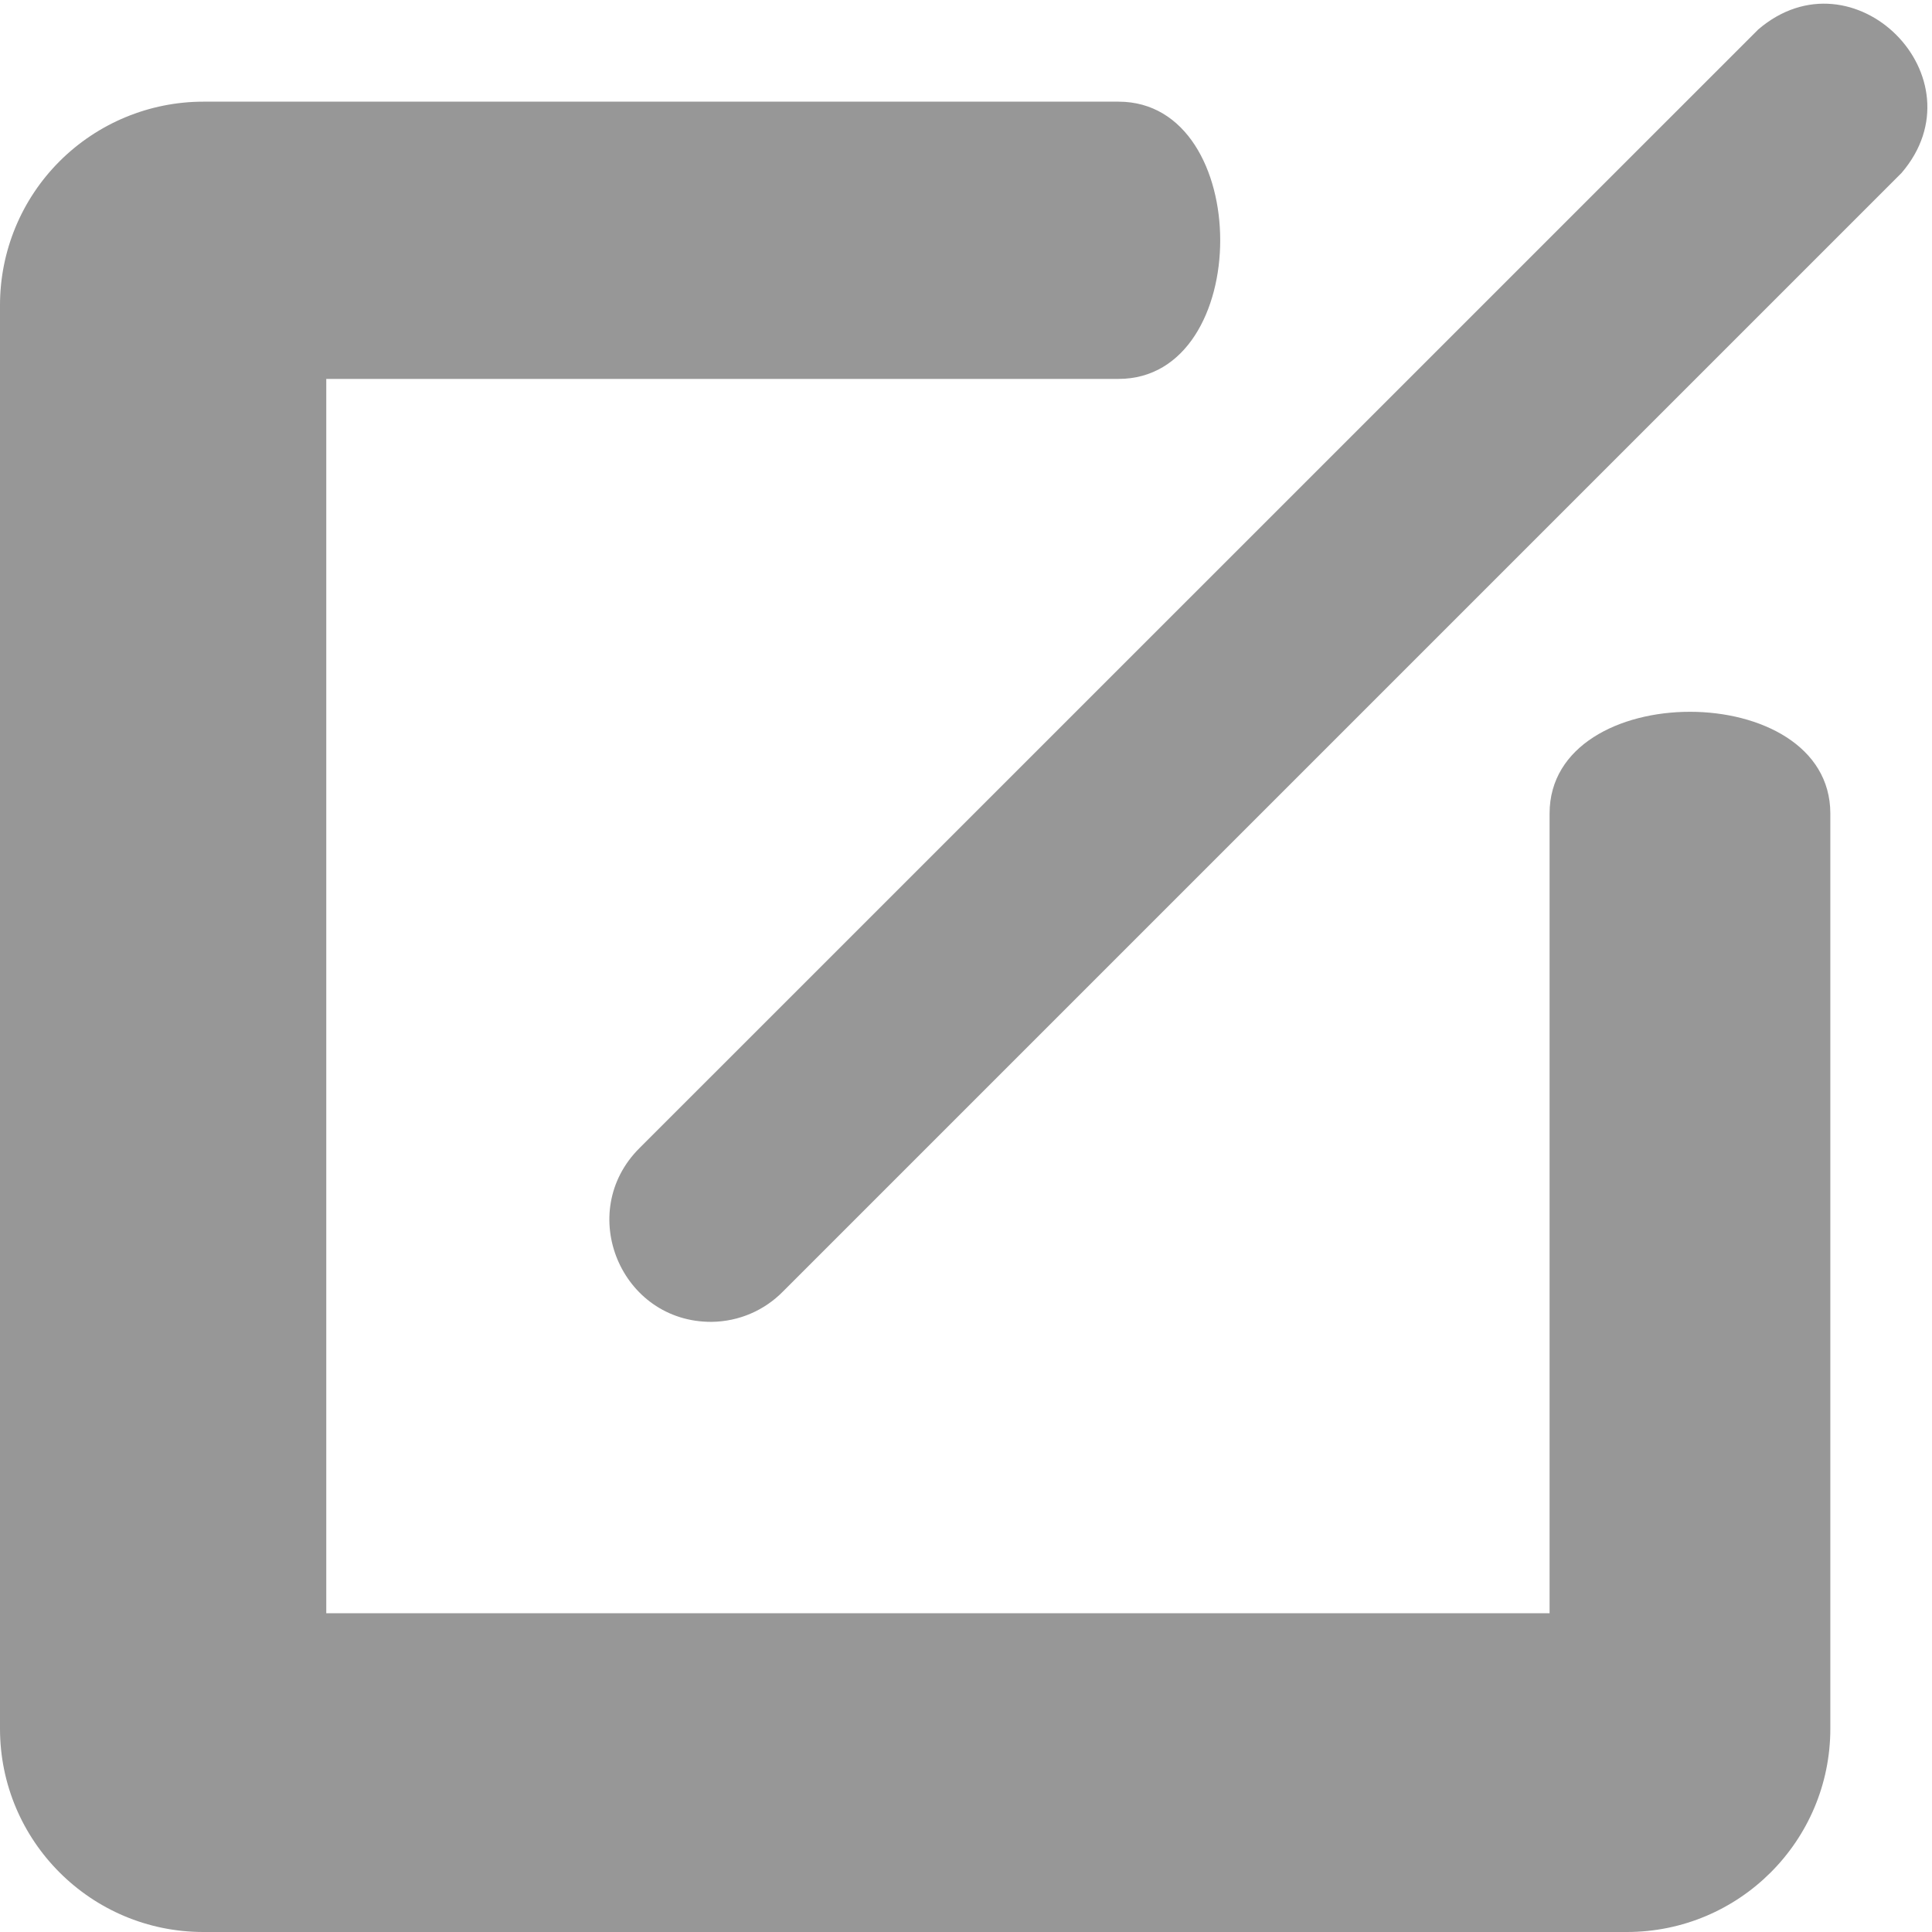 <?xml version="1.0" encoding="UTF-8" standalone="no"?>
<svg width="16px" height="16px" viewBox="0 0 16 16" version="1.1" xmlns="http://www.w3.org/2000/svg" xmlns:xlink="http://www.w3.org/1999/xlink">
    <!-- Generator: Sketch 41.2 (35397) - http://www.bohemiancoding.com/sketch -->
    <title>00 Common/ Edit box</title>
    <desc>Created with Sketch.</desc>
    <defs></defs>
    <g id="Symbols" stroke="none" stroke-width="1" fill="none" fill-rule="evenodd">
        <g id="00-Common/-Edit-box" fill="#979797">
            <g id="Icon-edit">
                <path d="M13.473,16 L1.684,16 C0.754,16 0,15.246 0,14.316 L0,2.527 C0,2.08 0.177,1.652 0.493,1.336 C0.809,1.02 1.238,0.842 1.684,0.842 L9.263,0.842 C10.386,0.842 10.386,3.138 9.263,3.138 L2.702,3.138 L2.702,13.36 L12.833,13.36 L12.833,6.737 C12.833,5.614 15.158,5.614 15.158,6.737 L15.158,14.316 C15.158,15.246 14.403,16 13.473,16 Z" id="Fill-1"></path>
                <path d="M5.895,10.947 L5.895,10.947 C5.141,10.952 4.762,10.038 5.297,9.507 L14.561,0.244 C15.35,-0.432 16.424,0.643 15.748,1.432 L6.485,10.695 C6.329,10.854 6.118,10.944 5.895,10.947 Z" id="Fill-2"></path>
            </g>
        </g>
    </g>
</svg>